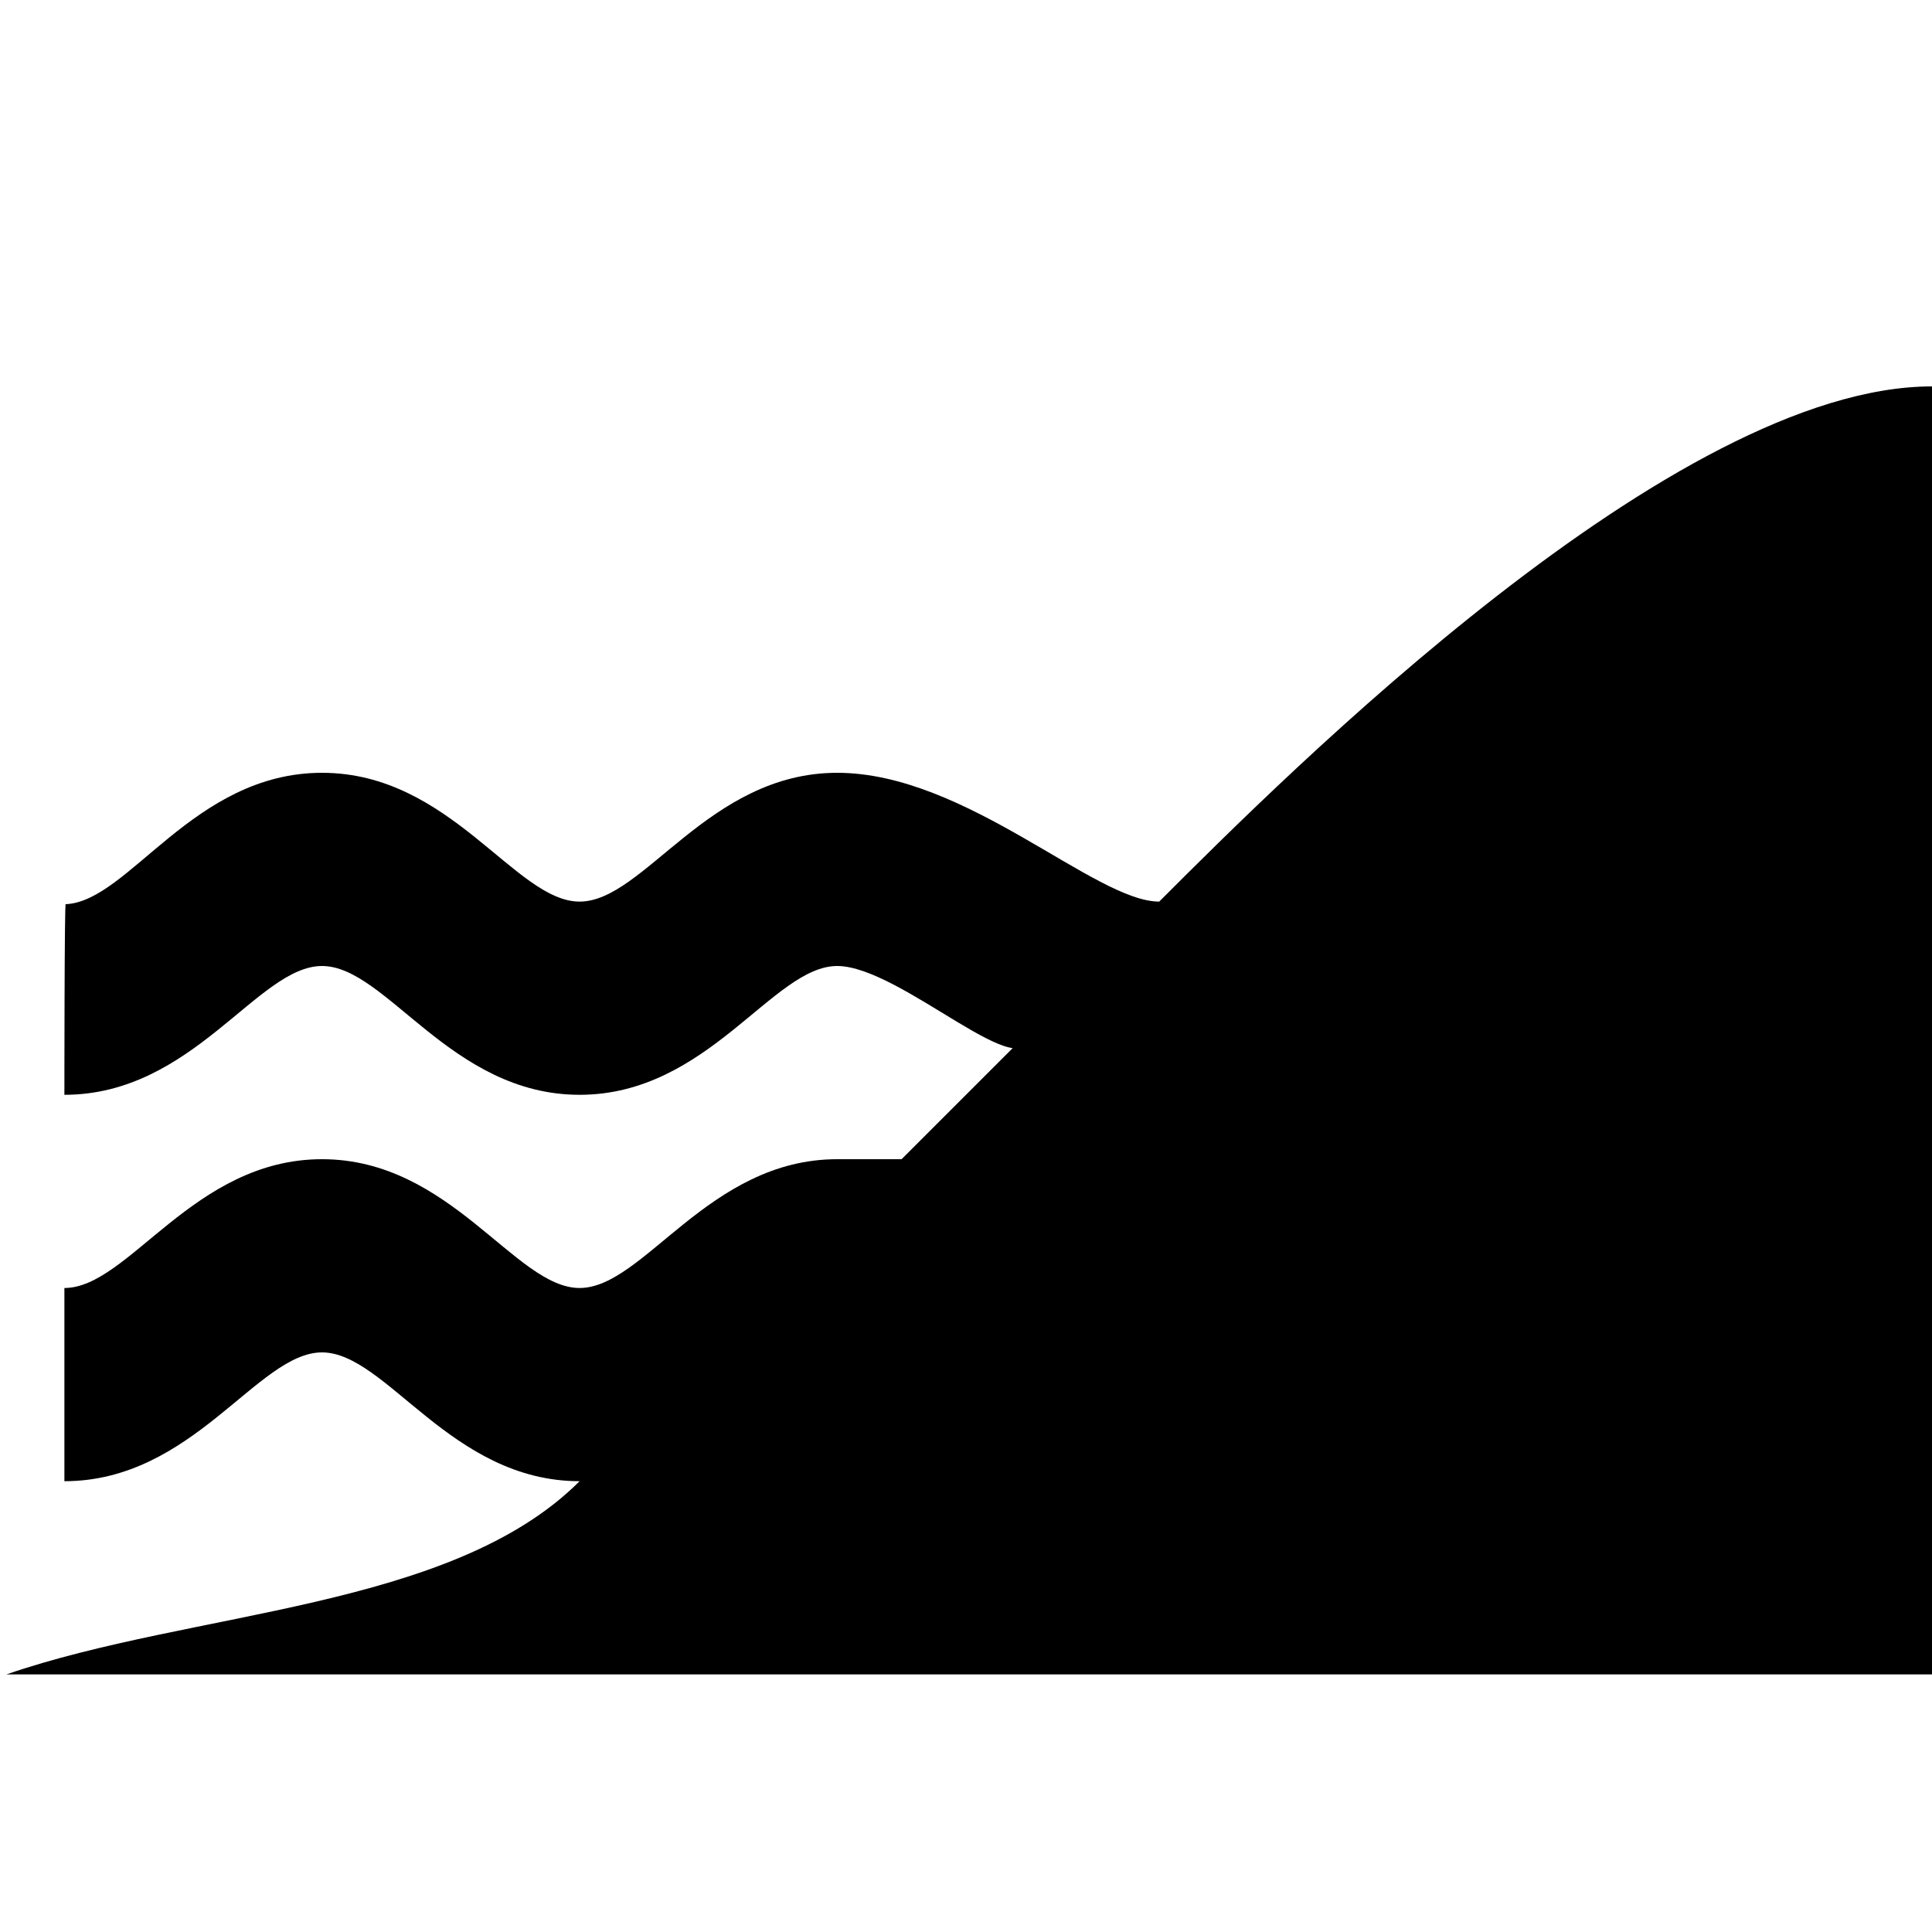 <?xml version="1.0" encoding="UTF-8"?>
<svg height="15" width="15" version="1.1" xmlns="http://www.w3.org/2000/svg" xmlns:xlink="http://www.w3.org/1999/xlink" viewBox="0 0 15 15">
  <path d="M15 3C15 3 15 13 15 13L0.05 13C1.5 12.5 3.5 12.5 4.5 11.5C3.5 11.5 3 10.5 2.5 10.5C2 10.5 1.5 11.5 0.5 11.5C0.5 11.5 0.5 10 0.5 10C1 10 1.5 9 2.5 9C3.5 9 4 10 4.5 10C5 10 5.5 9 6.5 9C7 9 7 9 7 9L8 8C8 8.5 7 7.5 6.5 7.5C6 7.5 5.5 8.5 4.5 8.5C3.5 8.5 3 7.5 2.5 7.5C2 7.5 1.5 8.5 0.5 8.5C0.5 8.5 0.5 7 0.51 7.02C1 7 1.5 6 2.5 6C3.5 6 4 7 4.5 7C5 7 5.5 6 6.5 6C7.5 6 8.5 7 9 7C10 6 13 3 15 3z"/>
</svg>